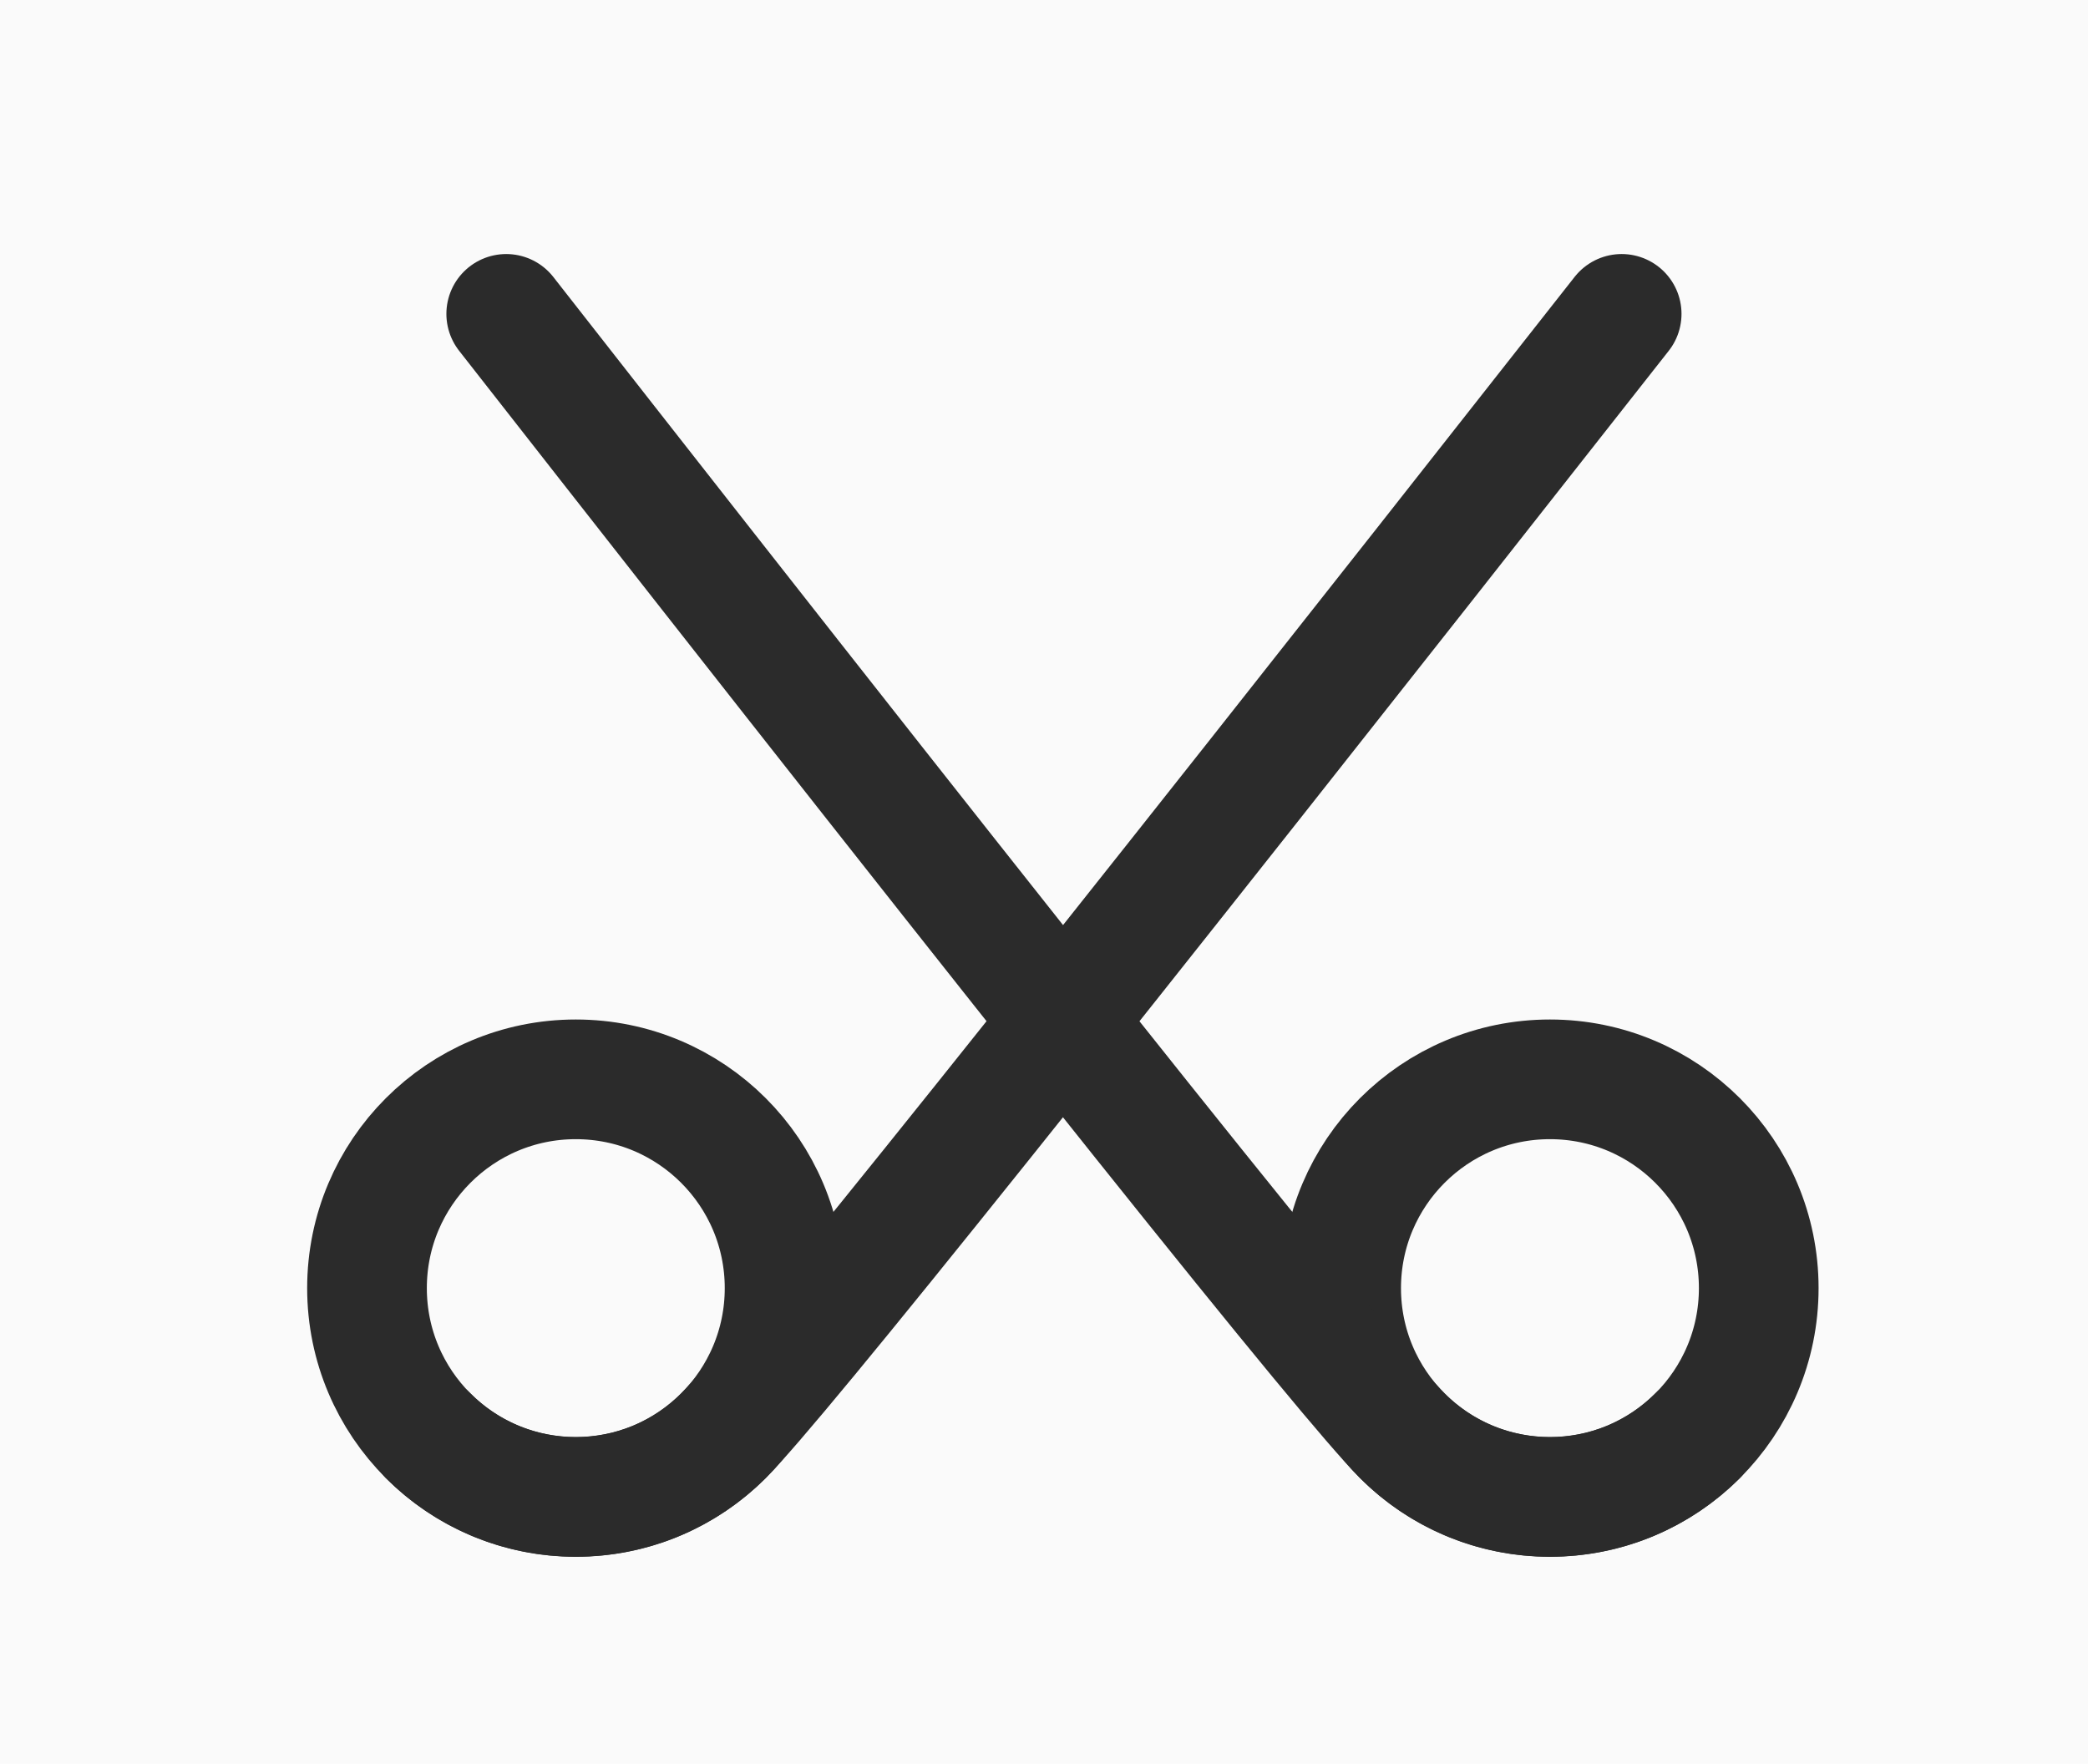<svg version="1.1" xmlns="http://www.w3.org/2000/svg" xmlns:xlink="http://www.w3.org/1999/xlink" width="26.171" height="22.105" viewBox="0,0,26.171,22.105"><g transform="translate(-693.465,-49.246)"><g stroke-miterlimit="10"><path d="M693.465,71.351v-22.105h26.171v22.105z" fill="#fafafa" stroke="none" stroke-width="NaN" stroke-linecap="butt" stroke-linejoin="miter"/><g fill="none" stroke="#2b2b2b" stroke-width="1.5" stroke-linejoin="round"><path d="M698.065,65.391c0,-1.445 1.171,-2.617 2.617,-2.617c1.445,0 2.617,1.171 2.617,2.617c0,1.445 -1.171,2.617 -2.617,2.617c-1.445,0 -2.617,-1.171 -2.617,-2.617z" stroke-linecap="butt"/><path d="M713.791,53.18c-7.004,8.911 -10.578,13.38 -11.259,14.061c-1.022,1.022 -2.679,1.022 -3.7,0" stroke-linecap="round"/><path d="M710.275,65.391c0,-1.445 1.171,-2.617 2.617,-2.617c1.445,0 2.617,1.171 2.617,2.617c0,1.445 -1.171,2.617 -2.617,2.617c-1.445,0 -2.617,-1.171 -2.617,-2.617z" stroke-linecap="butt"/><path d="M714.742,67.241c-1.022,1.022 -2.679,1.022 -3.7,0c-0.681,-0.681 -4.255,-5.144 -11.232,-14.061" stroke-linecap="round"/></g></g></g></svg>